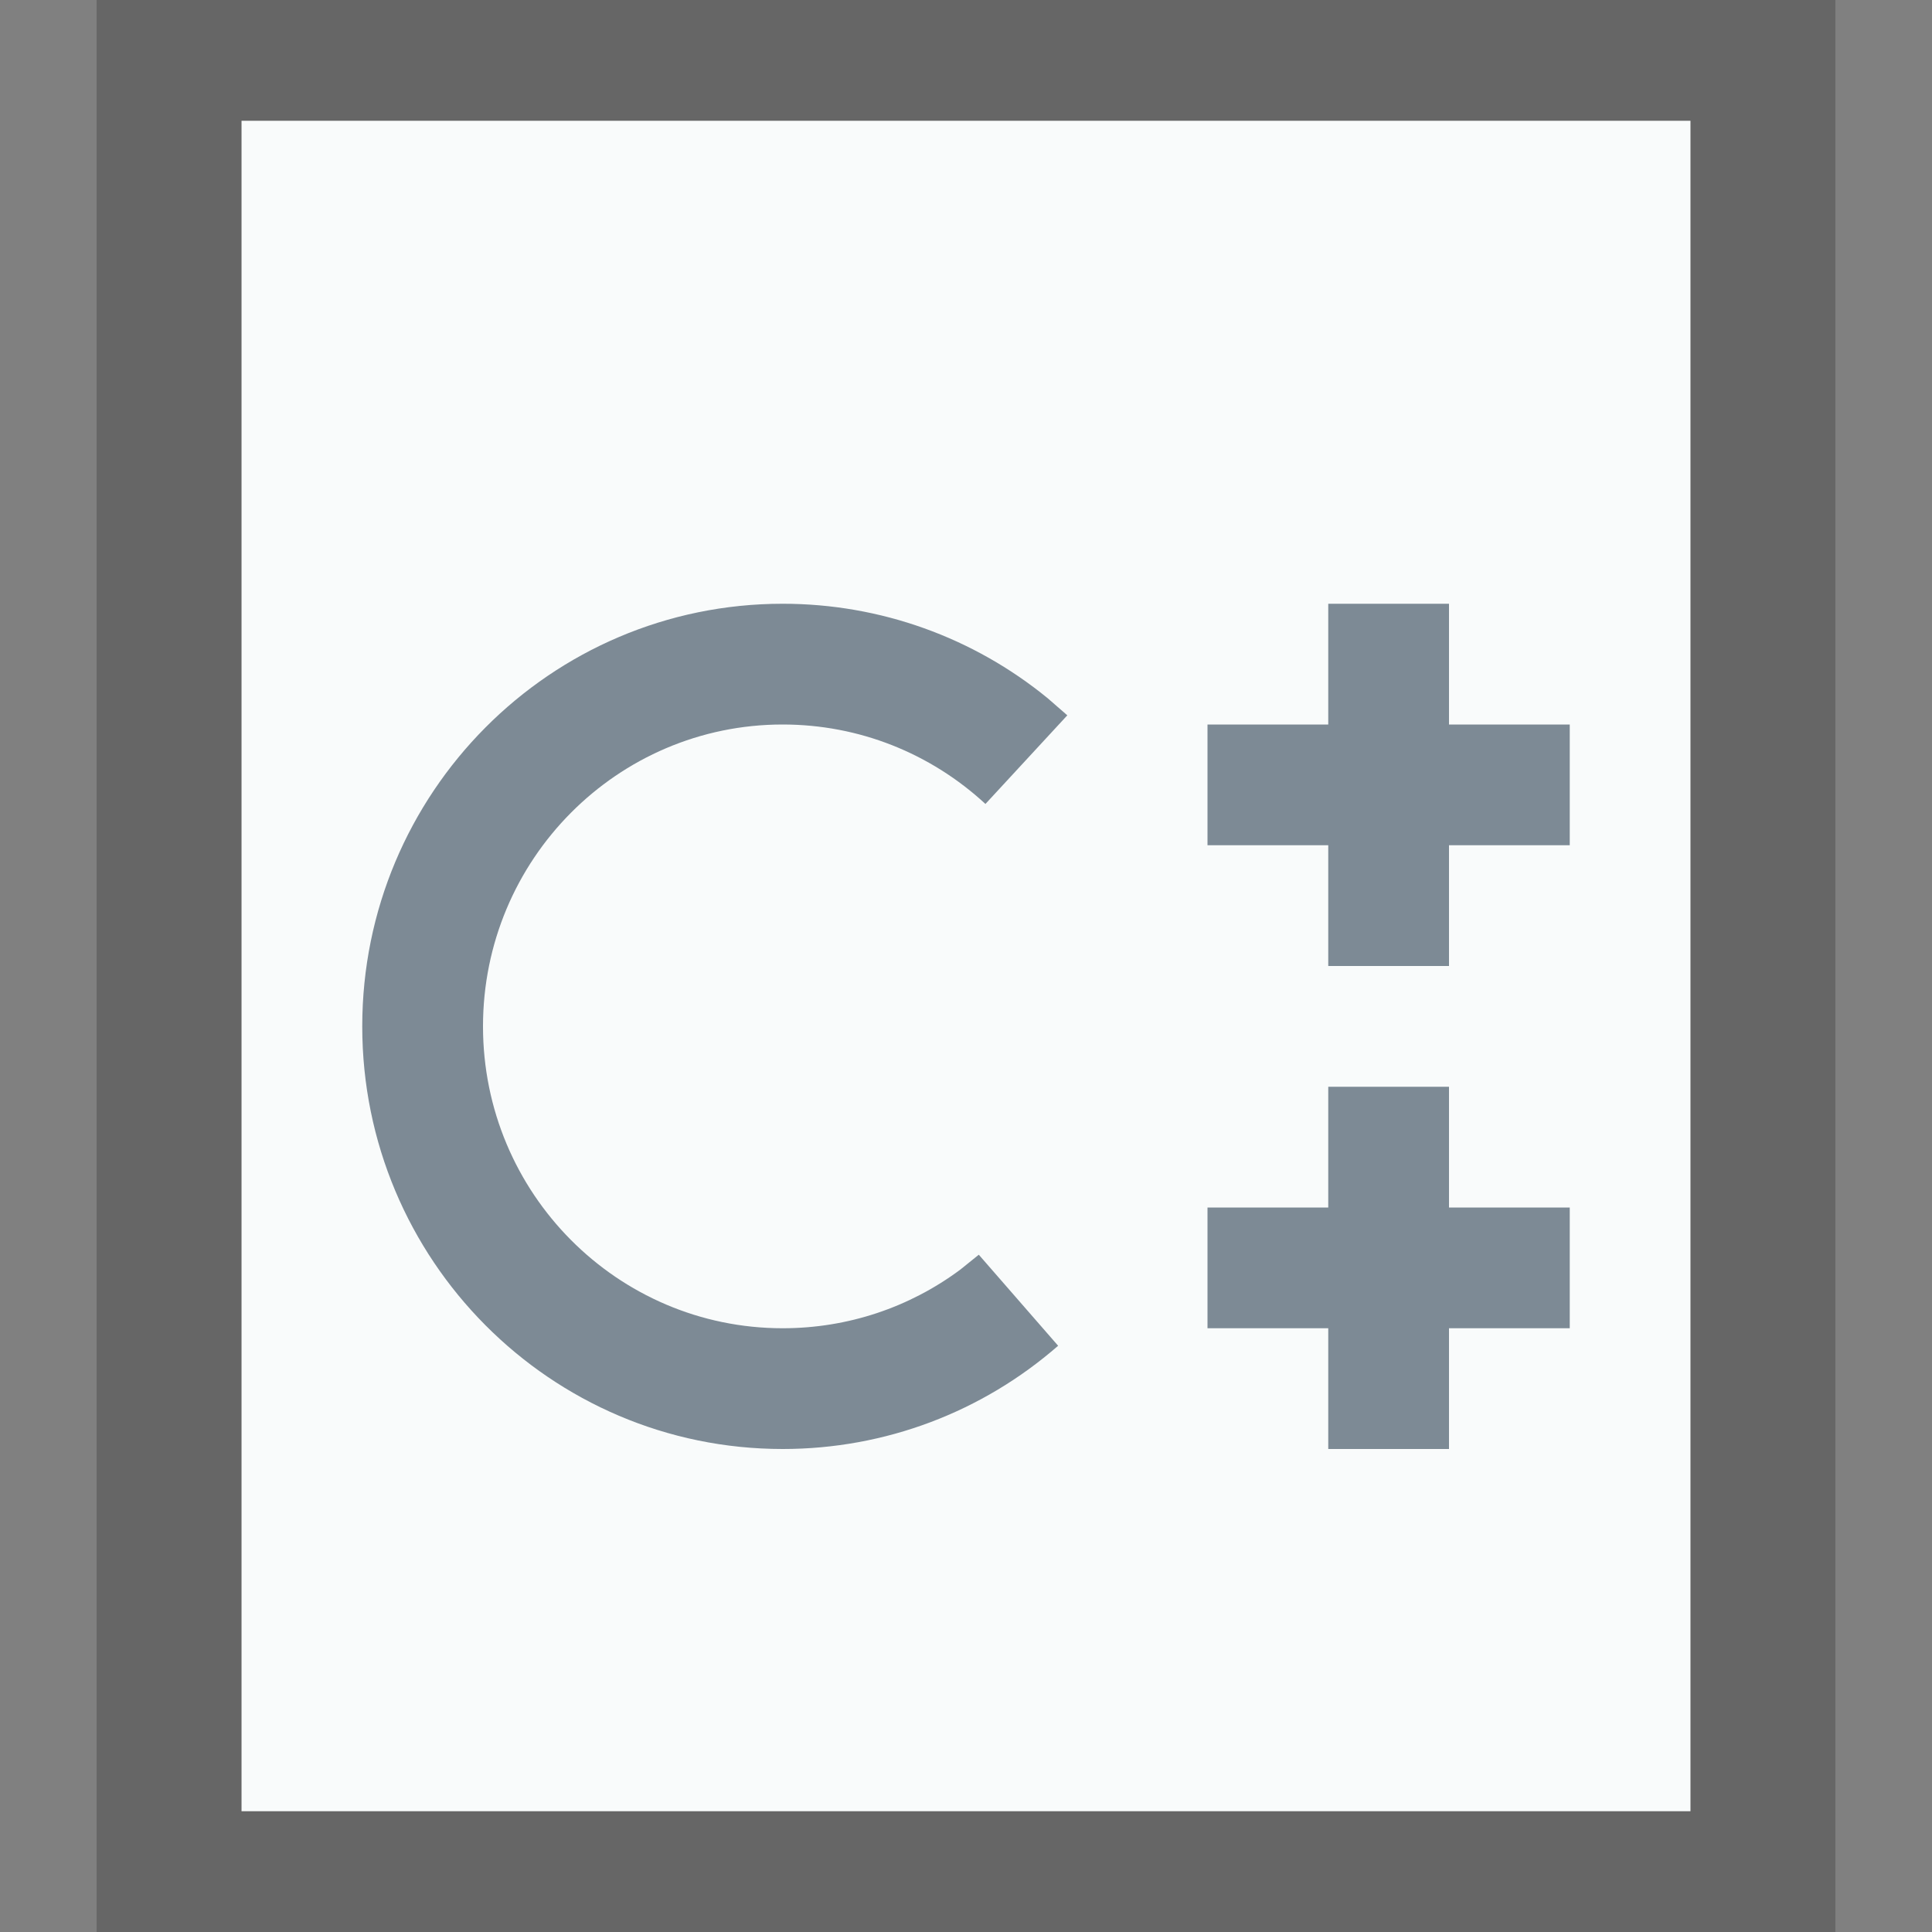 <svg xmlns="http://www.w3.org/2000/svg" width="16" height="16" viewBox="0 0 16 16">
  <rect x="0" y="0" width="16" height="16" fill="#808080" stroke="none"/>
  <g fill="none" fill-rule="evenodd">
    <g transform="translate(2 1)">
      <polygon fill="#F9FBFB" points="0 0 12 0 12 14 0 14"/>
      <path fill="#000" fill-opacity=".2" fill-rule="nonzero" d="M13.2,-1.167 L-1.2,-1.167 L-1.2,15.167 L13.2,15.167 L13.2,-1.167 Z M12,4.4408921e-16 L12,14 L-5.5067062e-14,14 L-5.5067062e-14,4.4408921e-16 L12,4.4408921e-16 Z"/>
    </g>
    <path fill="#2A4052" fill-opacity=".6" d="M6.482,5 C7.293,5 8.062,5.28 8.676,5.782 L8.839,5.924 L8.161,6.658 C7.705,6.237 7.113,6 6.482,6 C5.112,6 4,7.119 4,8.5 C4,9.881 5.112,11 6.482,11 C7.02,11 7.531,10.828 7.952,10.515 L8.106,10.391 L8.763,11.145 C8.135,11.693 7.332,12 6.482,12 C4.558,12 3,10.432 3,8.5 C3,6.568 4.558,5 6.482,5 Z M12,9 L12,10 L13,10 L13,11 L12,11 L12,12 L11,12 L11,11 L10,11 L10,10 L11,10 L11,9 L12,9 Z M12,5 L12,6 L13,6 L13,7 L12,7 L12,8 L11,8 L11,7 L10,7 L10,6 L11,6 L11,5 L12,5 Z"/>
  </g>
</svg>
